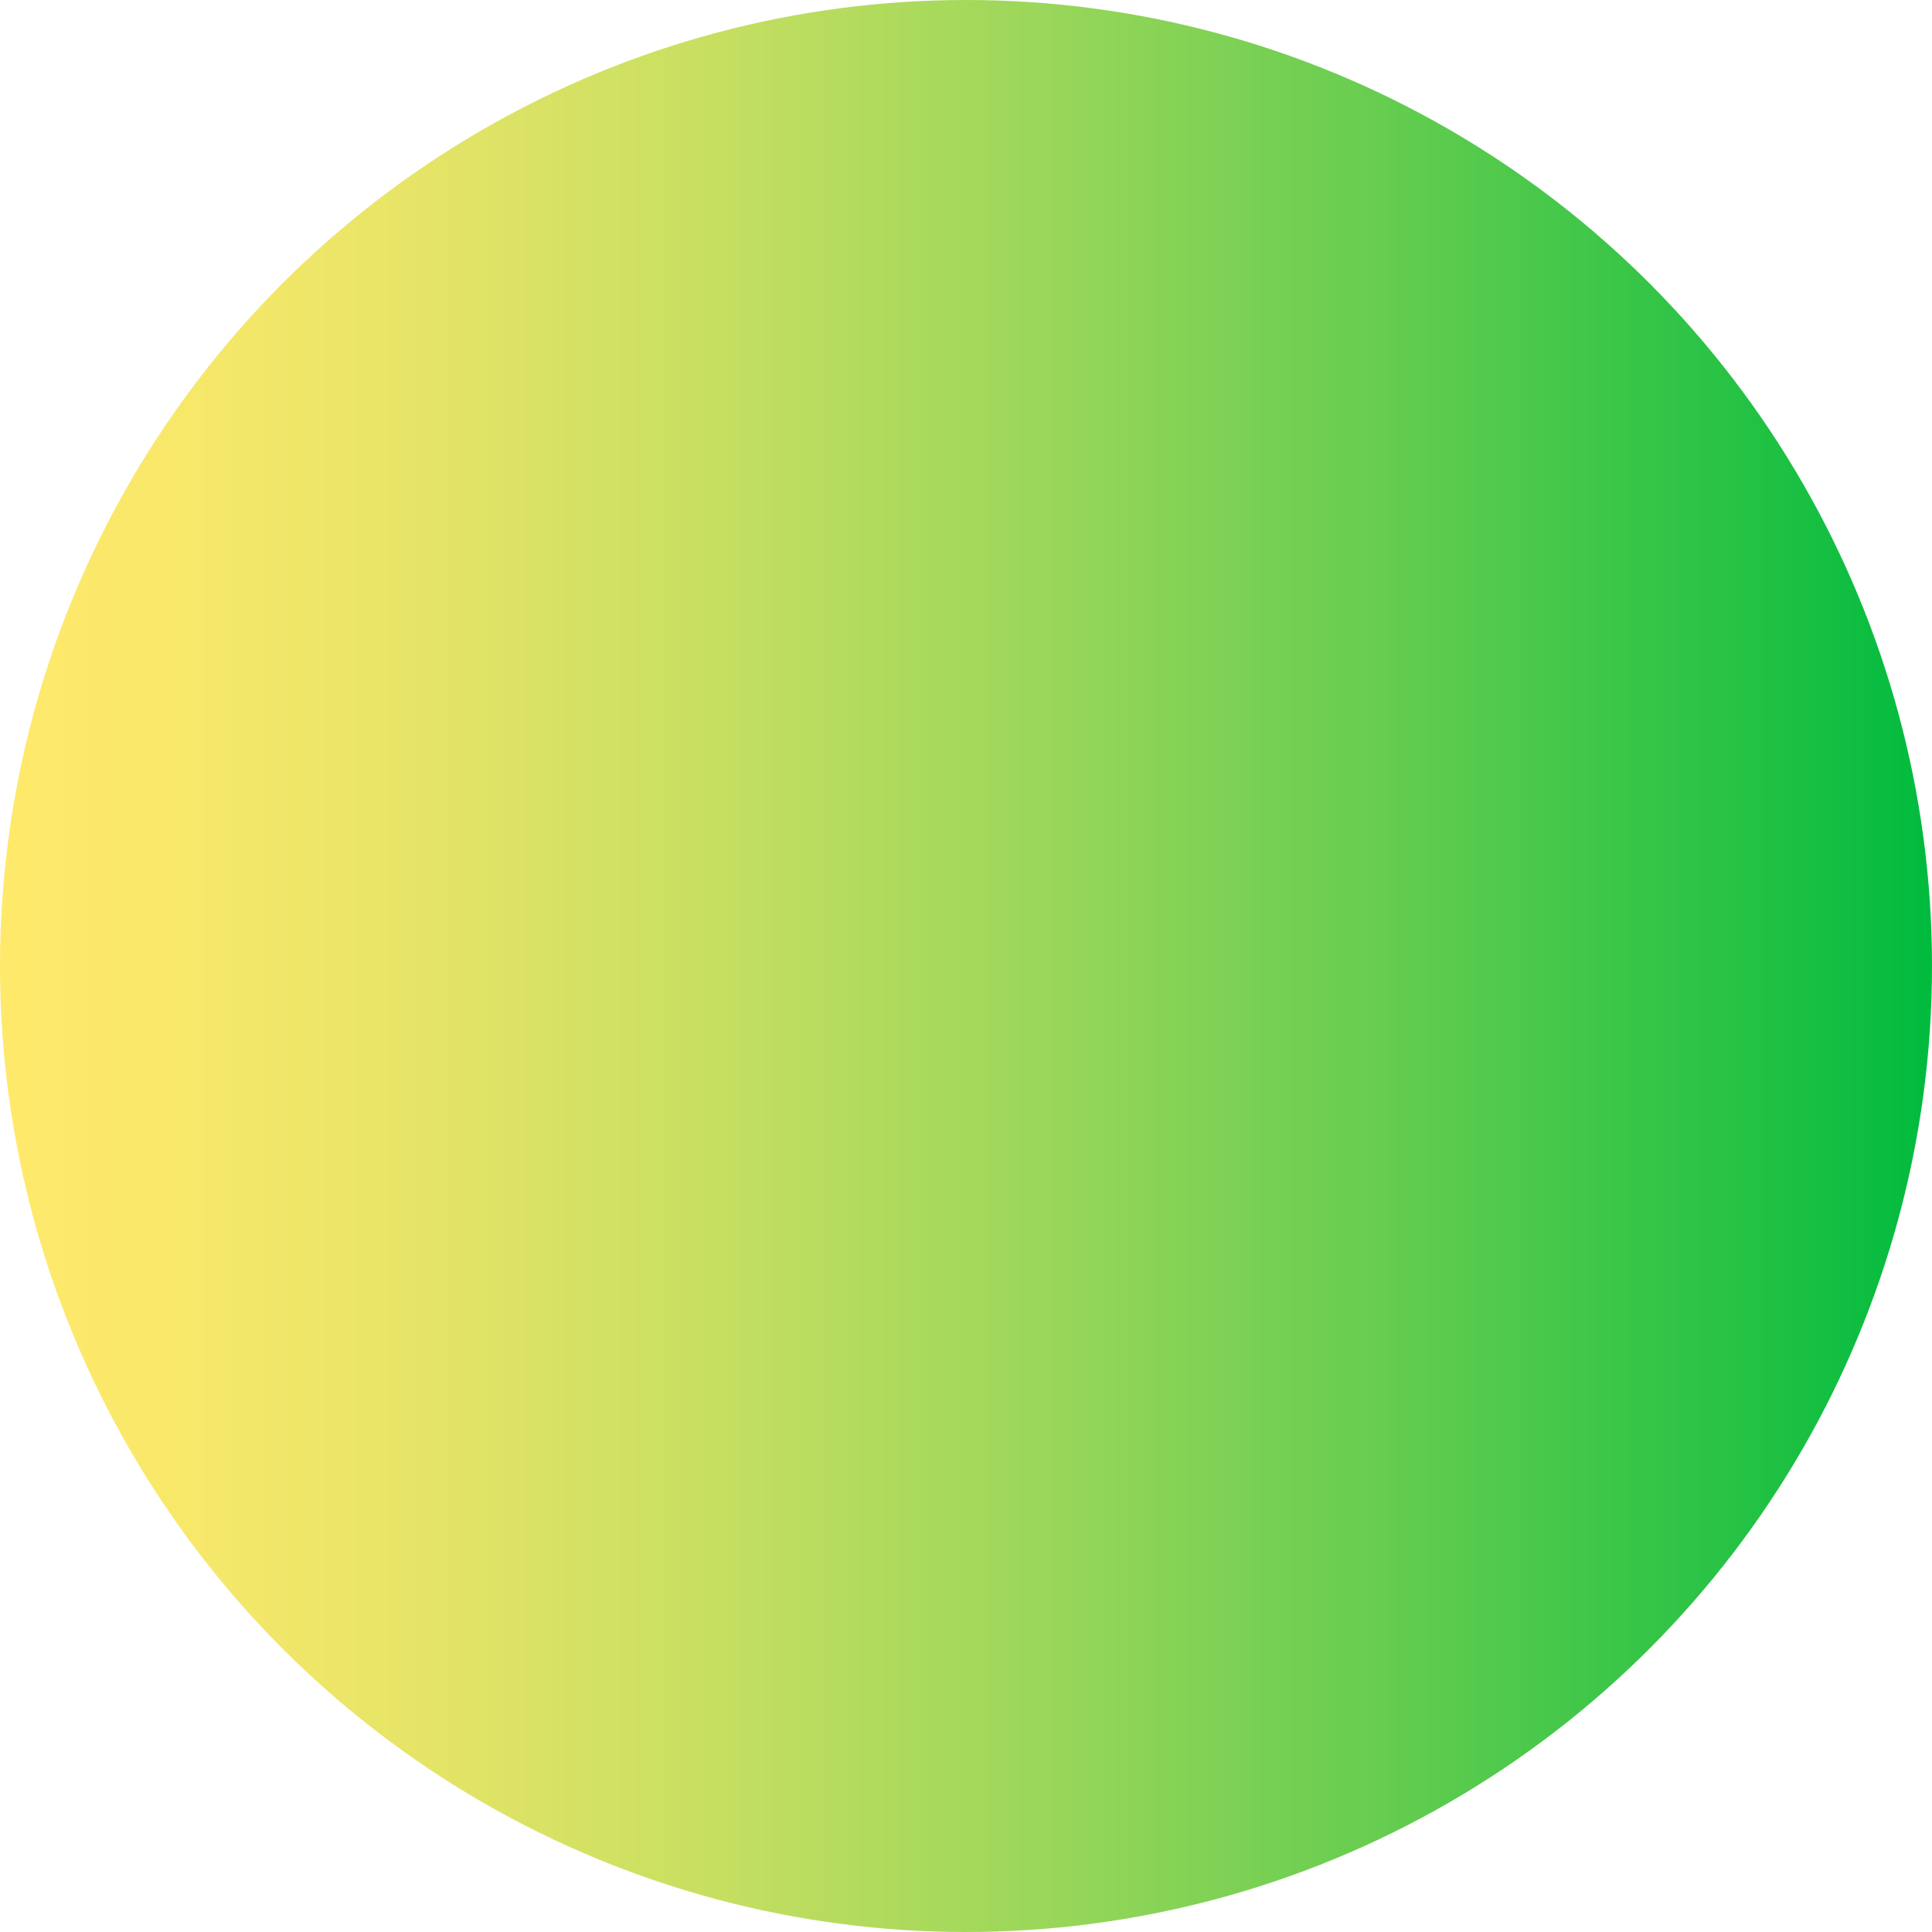 <?xml version="1.0" encoding="utf-8"?>
<!-- Generator: Adobe Illustrator 24.2.1, SVG Export Plug-In . SVG Version: 6.00 Build 0)  -->
<svg version="1.1" id="圖層_1" xmlns="http://www.w3.org/2000/svg" xmlns:xlink="http://www.w3.org/1999/xlink" x="0px" y="0px"
	 viewBox="0 0 600 600" style="enable-background:new 0 0 600 600;" xml:space="preserve">
<style type="text/css">
	.st0{fill:url(#SVGID_1_);}
</style>
<linearGradient id="SVGID_1_" gradientUnits="userSpaceOnUse" x1="0" y1="300" x2="600" y2="300">
	<stop  offset="0" style="stop-color:#FFE96B"/>
	<stop  offset="8.945782e-02" style="stop-color:#F8E86A"/>
	<stop  offset="0.216" style="stop-color:#E6E467"/>
	<stop  offset="0.366" style="stop-color:#C7DF61"/>
	<stop  offset="0.533" style="stop-color:#9CD75A"/>
	<stop  offset="0.714" style="stop-color:#66CD50"/>
	<stop  offset="0.904" style="stop-color:#24C244"/>
	<stop  offset="1" style="stop-color:#00BB3E"/>
</linearGradient>
<circle class="st0" cx="300" cy="300" r="300"/>
</svg>
